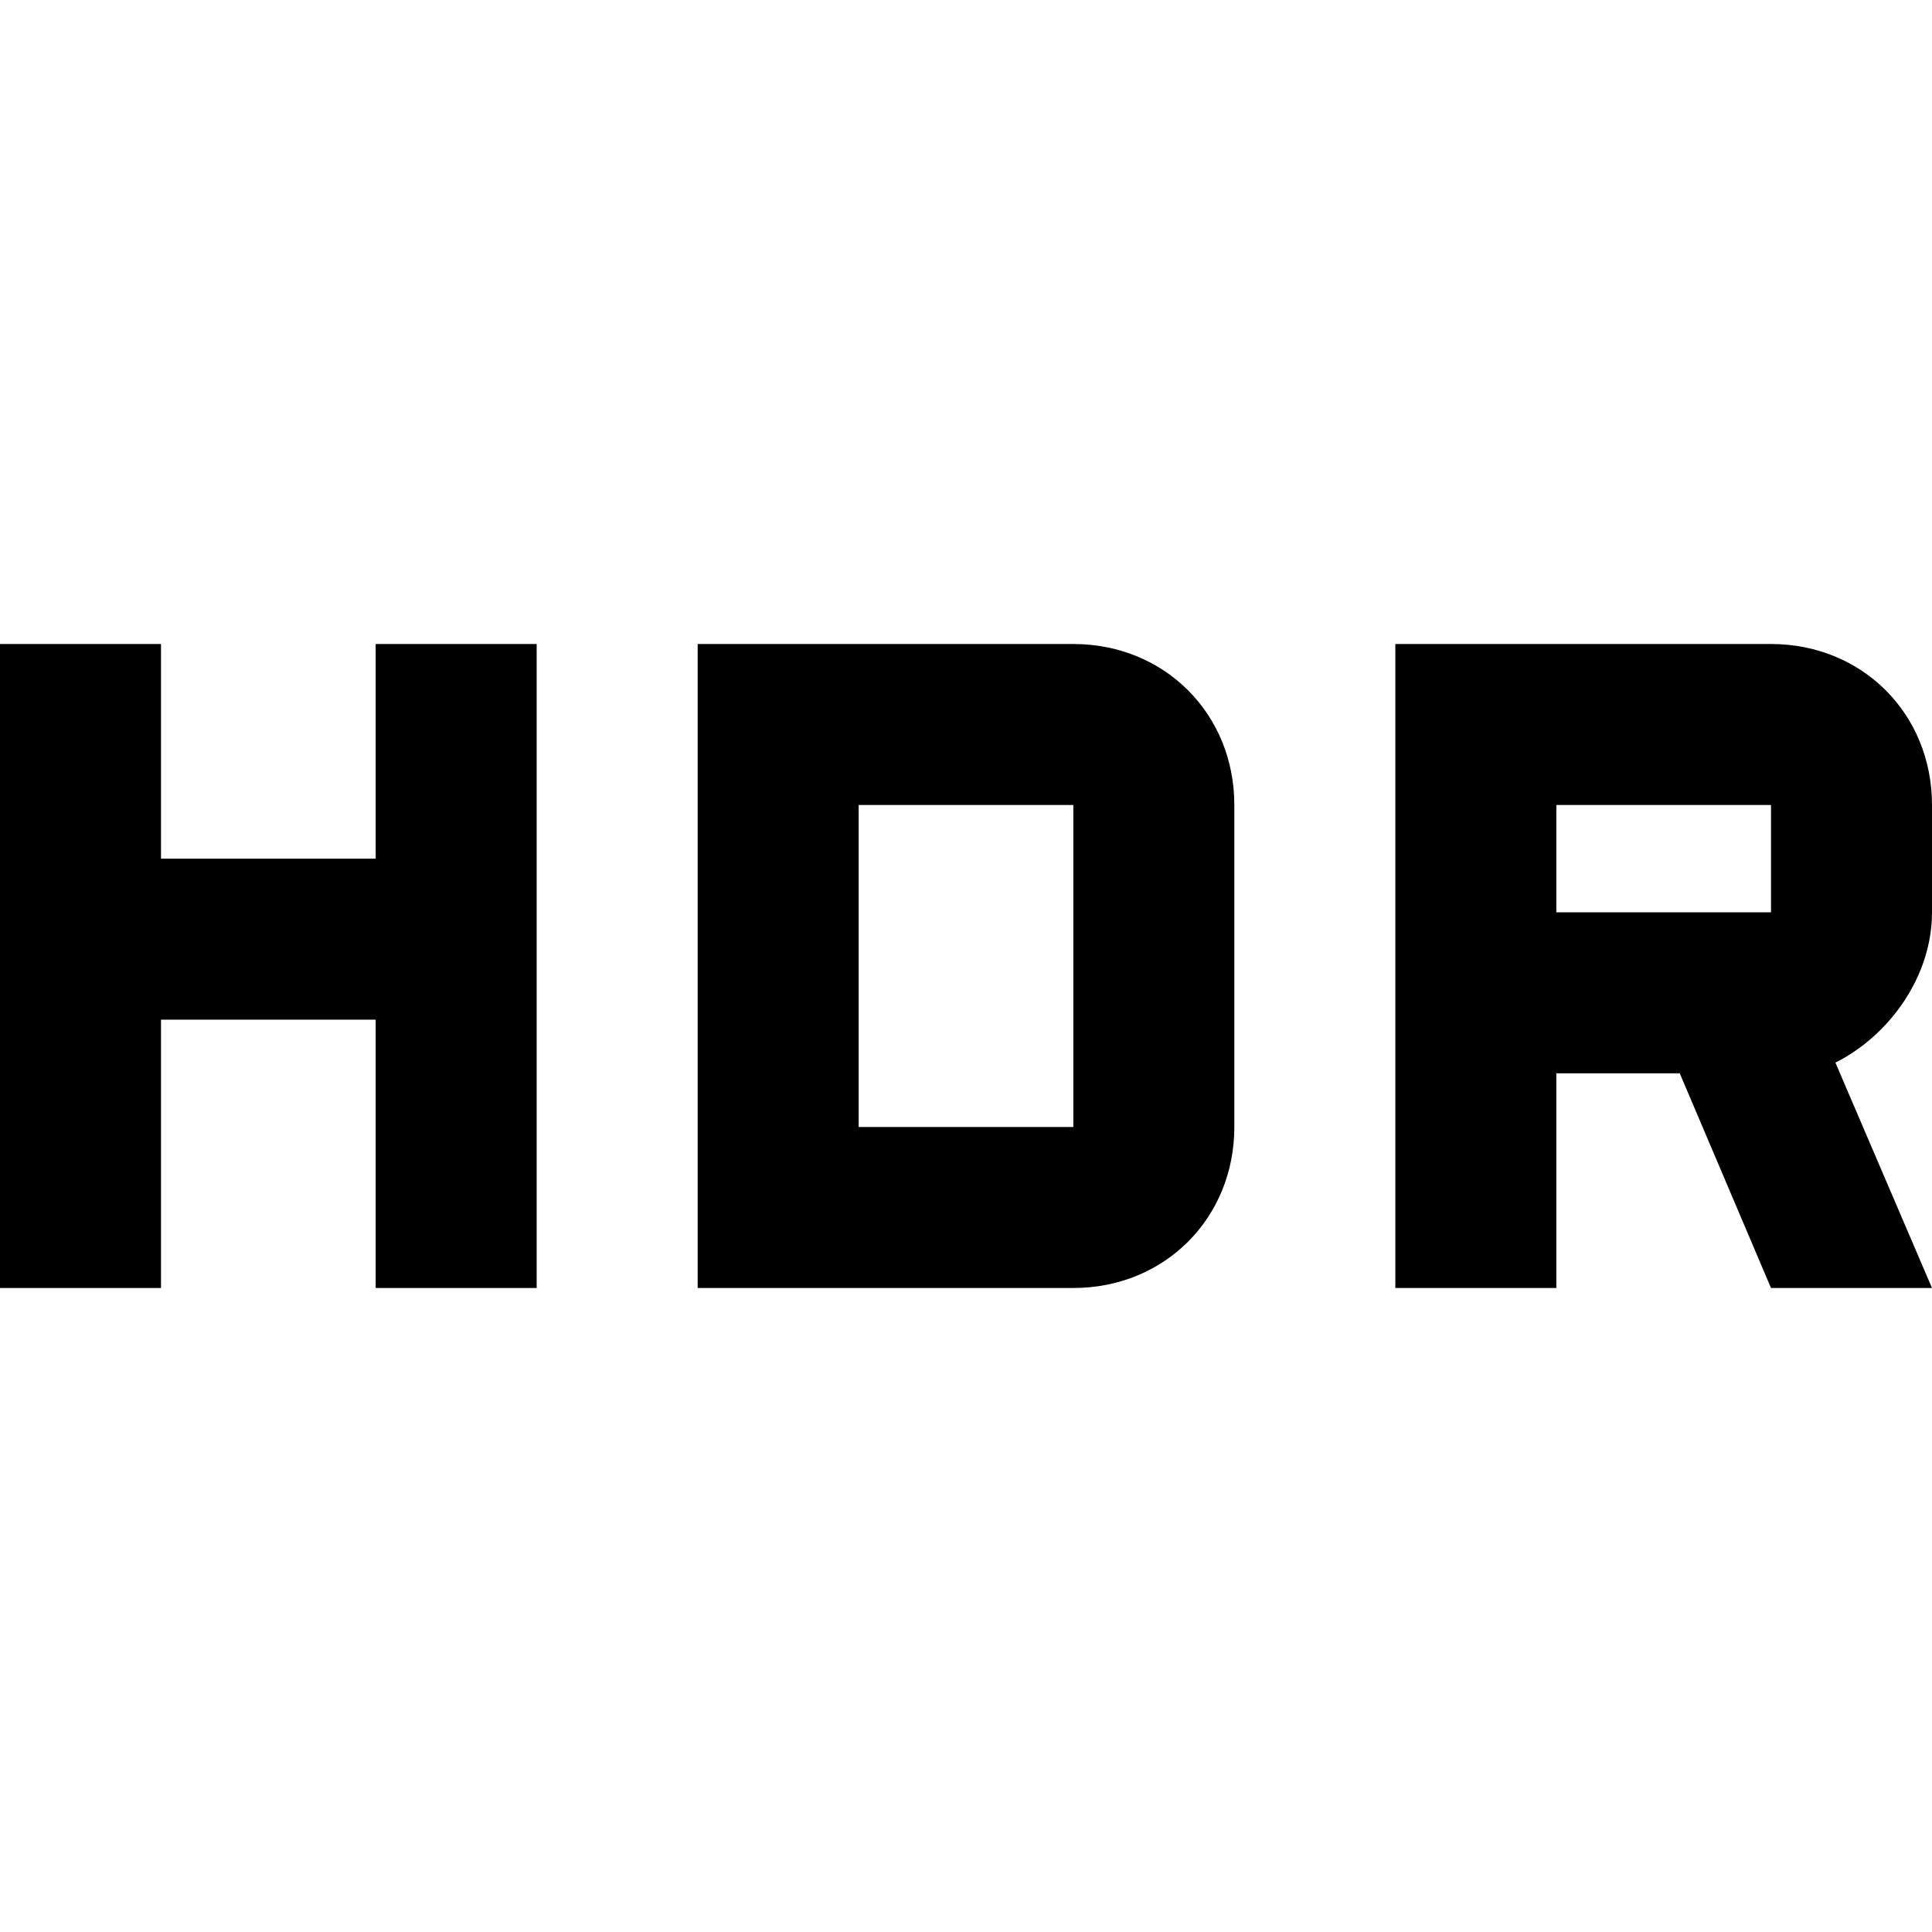 <?xml version="1.0" encoding="iso-8859-1"?>
<!-- Generator: Adobe Illustrator 19.0.0, SVG Export Plug-In . SVG Version: 6.00 Build 0)  -->
<svg xmlns="http://www.w3.org/2000/svg" xmlns:xlink="http://www.w3.org/1999/xlink" version="1.1" id="Capa_1" x="0px" y="0px" viewBox="0 0 384 384" style="enable-background:new 0 0 384 384;" xml:space="preserve">
<g>
	<g>
		<g>
			<polygon points="74.667,170.667 32,170.667 32,128 0,128 0,256 32,256 32,202.667 74.667,202.667 74.667,256 106.667,256      106.667,128 74.667,128    "/>
			<path d="M384,181.333V160c0-18.133-13.867-32-32-32h-74.667v128h32v-42.667h24.533L352,256h32l-19.2-44.8     C375.467,205.867,384,194.133,384,181.333z M352,181.333h-42.667V160H352V181.333z"/>
			<path d="M213.333,128h-74.667v128h74.667c18.133,0,32-13.867,32-32v-64C245.333,141.867,231.467,128,213.333,128z M213.333,224     h-42.667v-64h42.667V224z"/>
		</g>
	</g>
</g>
<g>
</g>
<g>
</g>
<g>
</g>
<g>
</g>
<g>
</g>
<g>
</g>
<g>
</g>
<g>
</g>
<g>
</g>
<g>
</g>
<g>
</g>
<g>
</g>
<g>
</g>
<g>
</g>
<g>
</g>
</svg>
